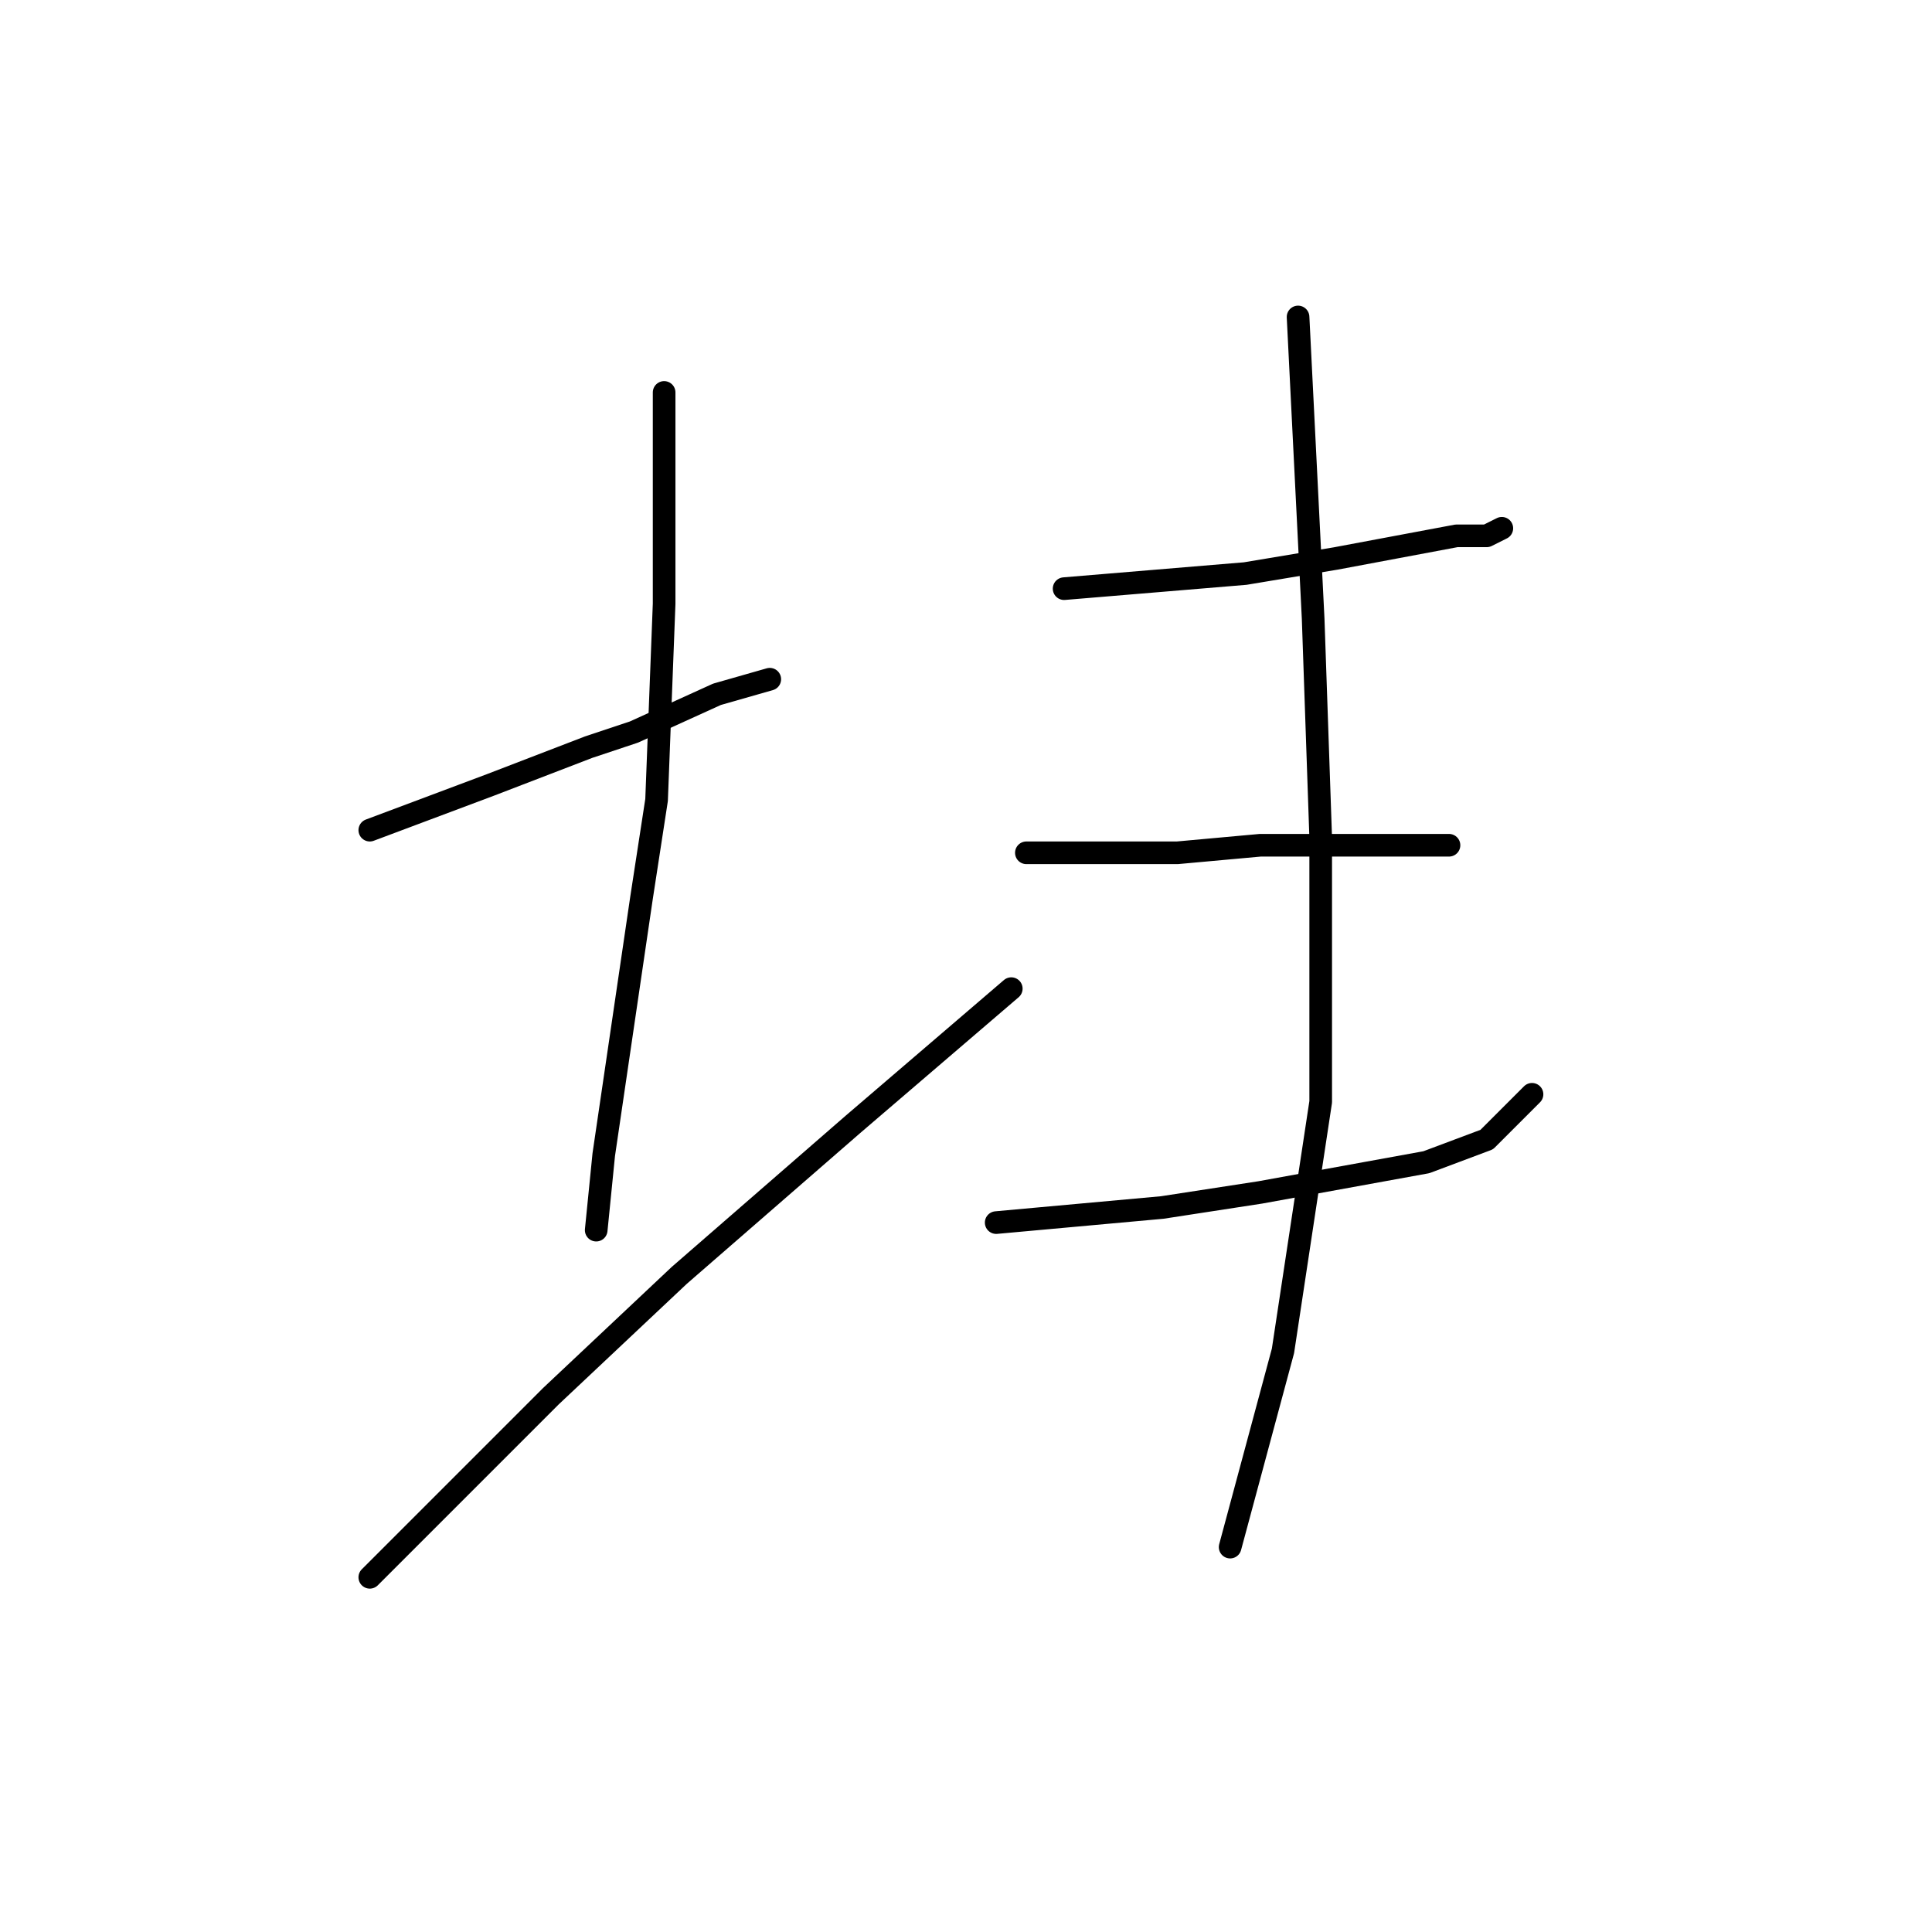 <?xml version="1.0" standalone="no"?>
    <svg width="256" height="256" xmlns="http://www.w3.org/2000/svg" version="1.1">
    <polyline stroke="black" stroke-width="3" stroke-linecap="round" fill="transparent" stroke-linejoin="round" points="49 110 57 107 65 104 78 99 84 97 95 92 102 90 102 90 " />
        <polyline stroke="black" stroke-width="3" stroke-linecap="round" fill="transparent" stroke-linejoin="round" points="88 52 88 58 88 64 88 80 87 106 85 119 80 153 79 163 79 163 " />
        <polyline stroke="black" stroke-width="3" stroke-linecap="round" fill="transparent" stroke-linejoin="round" points="49 209 61 197 73 185 90 169 113 149 134 131 134 131 " />
        <polyline stroke="black" stroke-width="3" stroke-linecap="round" fill="transparent" stroke-linejoin="round" points="141 78 153 77 165 76 177 74 193 71 197 71 199 70 199 70 " />
        <polyline stroke="black" stroke-width="3" stroke-linecap="round" fill="transparent" stroke-linejoin="round" points="136 113 146 113 156 113 167 112 177 112 185 112 191 112 192 112 192 112 " />
        <polyline stroke="black" stroke-width="3" stroke-linecap="round" fill="transparent" stroke-linejoin="round" points="132 162 143 161 154 160 167 158 178 156 189 154 197 151 203 145 203 145 " />
        <polyline stroke="black" stroke-width="3" stroke-linecap="round" fill="transparent" stroke-linejoin="round" points="172 42 173 62 174 82 175 111 175 146 170 179 163 205 163 205 " />
        </svg>
